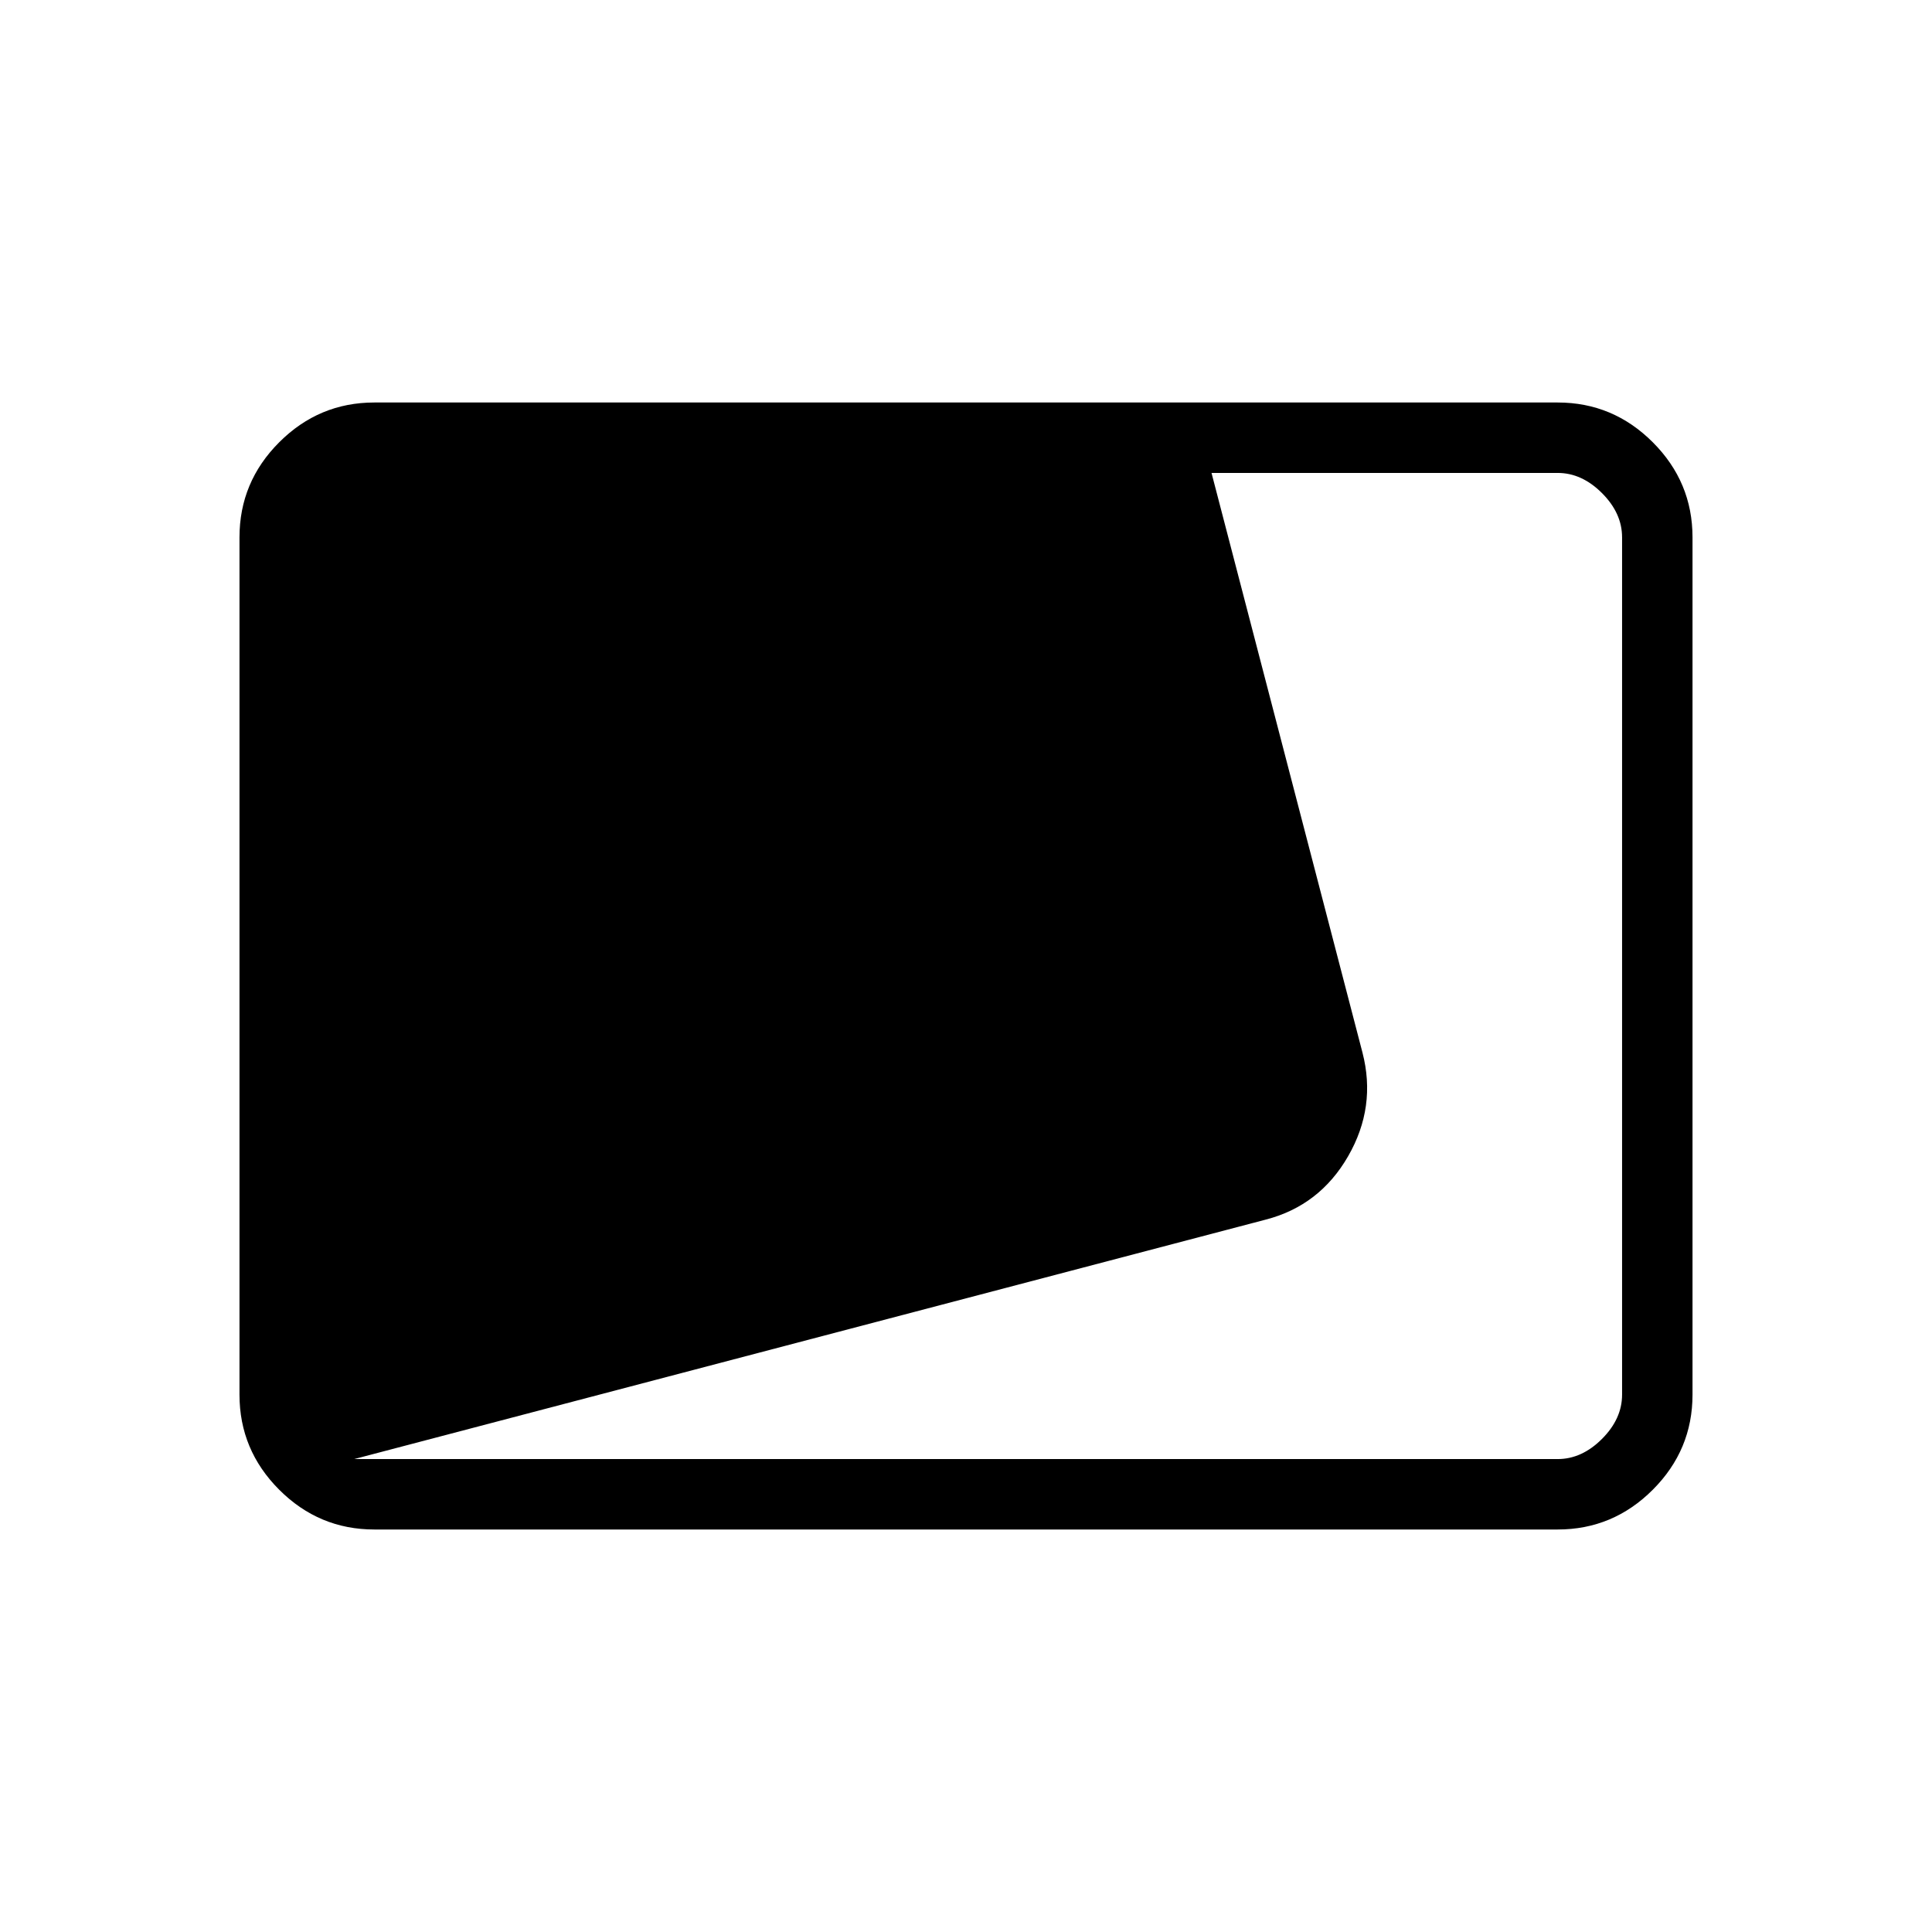<svg xmlns="http://www.w3.org/2000/svg" height="48" viewBox="0 -960 960 960" width="48"><path d="M186-200q-27.5 0-47.25-19.75T119-267v-426q0-27.5 19.75-47.25T186-760h588q27.5 0 47.25 19.75T841-693v426q0 27.5-19.75 47.25T774-200H186Zm-10-35h598q12 0 22-10t10-22v-426q0-12-10-22t-22-10H602l75 288q7 27-7.13 51.53Q655.74-360.94 629-354L176-235Z"/></svg>
